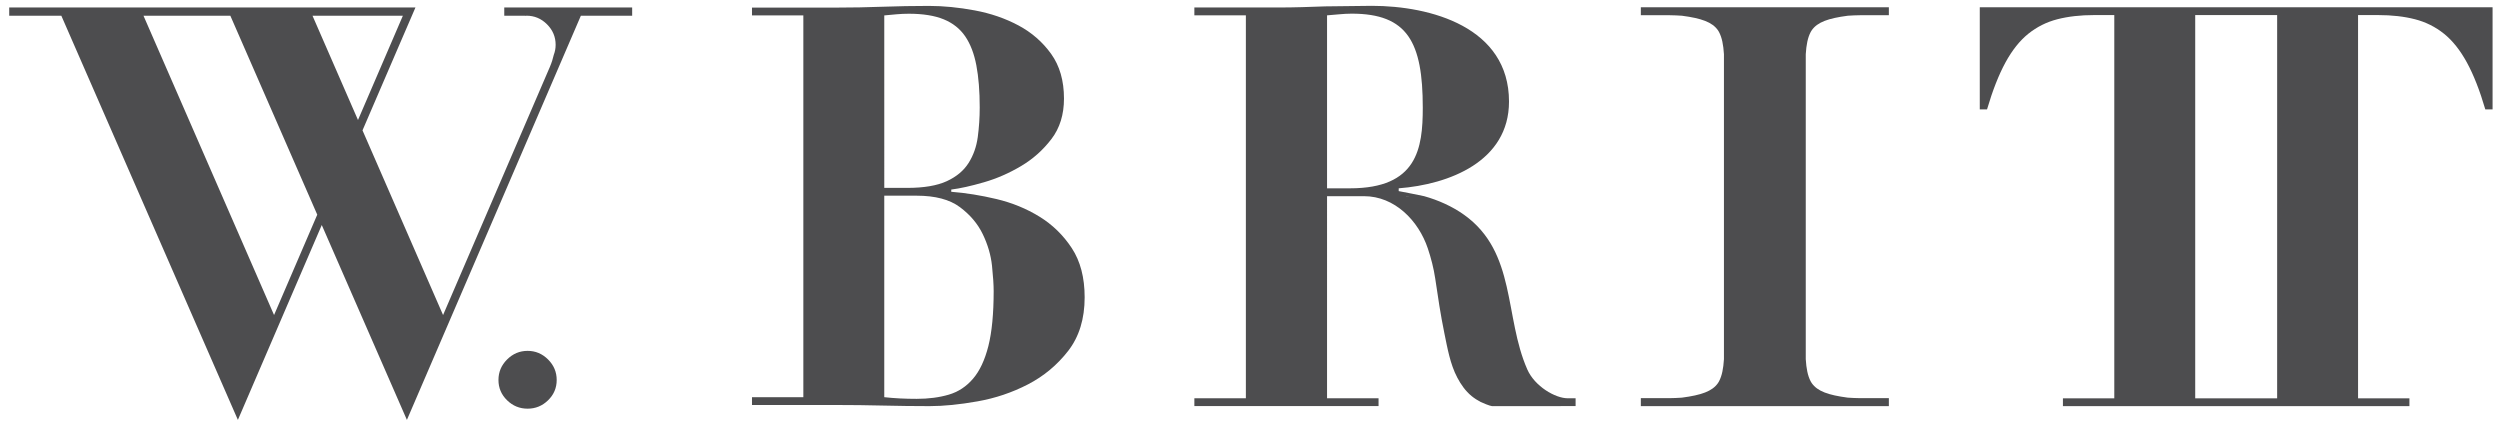 <?xml version="1.0" encoding="utf-8"?>
<!-- Generator: Adobe Illustrator 15.0.0, SVG Export Plug-In . SVG Version: 6.00 Build 0)  -->
<!DOCTYPE svg PUBLIC "-//W3C//DTD SVG 1.1//EN" "http://www.w3.org/Graphics/SVG/1.1/DTD/svg11.dtd">
<svg version="1.1" id="Layer_1" xmlns="http://www.w3.org/2000/svg" xmlns:xlink="http://www.w3.org/1999/xlink" x="0px" y="0px"
	 width="428.667px" height="74px" viewBox="0 0 428.667 74" enable-background="new 0 0 428.667 74" xml:space="preserve">
<g>
	<path fill="#4D4D4F" d="M86.465,1.281v1.412h2.172h1.391v0.024c0.086-0.004,0.165-0.024,0.252-0.024
		c1.36,0,2.532,0.491,3.515,1.477c0.985,0.983,1.478,2.154,1.478,3.514c0,0.616-0.115,1.184-0.317,1.719
		c-0.147,0.641-0.351,1.323-0.682,2.092l-0.001,0.003L75.972,54.021L62.158,22.353c0.214-0.498,0.429-0.995,0.644-1.493
		c0.529-1.229,1.058-2.459,1.586-3.688c0.688-1.595,1.374-3.19,2.062-4.787c0.686-1.594,1.373-3.191,2.06-4.785
		c0.634-1.474,1.268-2.948,1.908-4.418c0.275-0.633,0.547-1.266,0.818-1.9H1.581v1.412h8.935L40.79,72l14.383-33.416L69.771,72
		L99.6,2.693h8.795V1.281H86.465z M46.991,54.021L24.603,2.693h14.893l14.903,34.118L46.991,54.021z M53.583,2.693h15.498
		l-7.697,17.886L53.583,2.693z"/>
	<path fill="#4D4D4F" d="M86.948,61.64c0.983-0.985,2.155-1.478,3.514-1.478c1.36,0,2.532,0.492,3.515,1.478
		c0.985,0.982,1.478,2.154,1.478,3.514c0,1.36-0.492,2.521-1.478,3.481c-0.983,0.959-2.155,1.439-3.515,1.439
		c-1.359,0-2.531-0.48-3.514-1.439c-0.986-0.961-1.478-2.121-1.478-3.481C85.471,63.794,85.962,62.622,86.948,61.64z"/>
	<polygon fill="#4D4D4F" points="241.117,33.668 241.867,33.638 241.117,33.638 	"/>
	<path fill="#4D4D4F" d="M178.227,37.143c-2.232-1.372-4.688-2.377-7.368-3.015c-2.681-0.637-5.265-1.05-7.751-1.244v-0.383
		c1.529-0.191,3.395-0.607,5.597-1.245c2.201-0.635,4.322-1.564,6.365-2.775c2.041-1.209,3.78-2.76,5.217-4.643
		c1.435-1.879,2.151-4.196,2.151-6.938c0-3.064-0.735-5.614-2.201-7.658c-1.467-2.041-3.333-3.668-5.597-4.879
		c-2.267-1.211-4.771-2.074-7.514-2.583c-2.744-0.51-5.362-0.768-7.848-0.768c-2.678,0-5.327,0.052-7.943,0.143
		c-2.617,0.097-5.263,0.146-7.944,0.146h-14.451v1.342h8.805v65.46h-8.805v1.339h14.451c2.681,0,5.343,0.033,7.991,0.097
		c2.648,0.062,5.312,0.098,7.992,0.098c2.426,0,5.169-0.273,8.231-0.817c3.063-0.54,5.946-1.512,8.661-2.917
		c2.713-1.403,5.007-3.318,6.893-5.741c1.879-2.427,2.822-5.487,2.822-9.188c0-3.383-0.735-6.188-2.201-8.423
		C182.31,40.315,180.459,38.516,178.227,37.143z M151.622,2.643c0.701-0.064,1.403-0.127,2.106-0.194
		c0.701-0.061,1.402-0.094,2.105-0.094c2.424,0,4.417,0.319,5.981,0.957c1.562,0.641,2.791,1.612,3.685,2.917
		c0.893,1.309,1.532,2.969,1.913,4.977c0.384,2.01,0.577,4.42,0.577,7.227c0,1.724-0.116,3.416-0.335,5.073
		c-0.227,1.661-0.753,3.143-1.581,4.448c-0.829,1.309-2.075,2.347-3.731,3.112c-1.661,0.765-3.924,1.151-6.796,1.151h-3.923V2.643z
		 M169.47,59.347c-0.607,2.39-1.481,4.257-2.632,5.596c-1.148,1.342-2.537,2.254-4.161,2.729c-1.629,0.478-3.464,0.717-5.503,0.717
		c-1.978,0-3.83-0.094-5.552-0.285V33.554h5.552c3.189,0,5.661,0.653,7.416,1.961c1.755,1.309,3.063,2.857,3.923,4.64
		c0.862,1.788,1.389,3.592,1.582,5.407c0.188,1.821,0.286,3.273,0.286,4.357C170.379,53.812,170.075,56.954,169.47,59.347z"/>
	<path fill="#4D4D4F" d="M261.879,63.342c-3.981-9.045-1.851-20.067-10.806-26.488c-2.045-1.466-4.454-2.537-6.875-3.215
		c-1.479-0.294-2.708-0.574-4.366-0.869v-0.48c8.641-0.665,18.912-4.604,18.912-14.874C258.745,4.648,245.304,1,235.227,1
		c-2.594,0-5.281,0.093-7.971,0.093c-2.687,0.096-5.278,0.191-7.967,0.191h-14.495v1.347h8.832v65.662h-8.832v1.339h31.582v-1.339
		h-8.831V33.638c0,0,6.333,0,6.336,0c5.283,0,9.344,4.206,10.941,8.954c0.554,1.648,1.014,3.426,1.268,5.149
		c0.461,3.14,0.929,6.282,1.569,9.388c0.528,2.556,0.986,5.286,2.216,7.615c0.617,1.176,1.417,2.318,2.45,3.163
		c0.481,0.393,1.012,0.728,1.56,1.021c0.29,0.156,1.638,0.694,1.934,0.708h0.275c0.021,0,0.044,0,0.066,0h9.954
		c0,0,3.068,0,3.071-0.005h0.977v-1.339h-1.344C266.675,68.293,263.158,66.246,261.879,63.342z M231.48,32.29h-3.935V2.631
		c1.438-0.096,2.785-0.29,4.223-0.29c9.6,0,12.191,4.899,12.191,16.127C243.959,25.477,243.002,32.29,231.48,32.29z M241.117,33.668
		v-0.03h0.75L241.117,33.668z"/>
	<path fill="#4D4D4F" d="M309.628,36.73v-2.342v-0.184V9.291c0.098-1.593,0.334-2.83,0.835-3.783
		c0.013-0.024,0.024-0.046,0.038-0.068c0.05-0.09,0.106-0.171,0.159-0.257c0.979-1.39,2.814-2.043,6.179-2.486
		c0.674-0.047,1.396-0.078,2.195-0.088h4.843V1.243h-2.967h-16.136h-1.6h-1.121h-1.6h-16.136h-2.967v1.365h4.843
		c0.801,0.01,1.521,0.041,2.195,0.088c3.364,0.443,5.199,1.096,6.179,2.486c0.054,0.085,0.109,0.167,0.159,0.257
		c0.014,0.022,0.025,0.044,0.038,0.068c0.501,0.953,0.737,2.19,0.836,3.783v24.913v0.184v2.342v0.84v24.02
		c-0.099,1.592-0.335,2.829-0.836,3.782c-0.013,0.024-0.024,0.046-0.038,0.068c-0.05,0.09-0.105,0.172-0.159,0.257
		c-0.979,1.391-2.814,2.043-6.179,2.486c-0.674,0.047-1.395,0.078-2.195,0.088h-4.843v1.365h2.967h16.136h1.6h1.121h1.6h16.136
		h2.967v-1.365h-4.843c-0.8-0.01-1.521-0.041-2.195-0.088c-3.364-0.443-5.199-1.096-6.179-2.486
		c-0.053-0.085-0.109-0.167-0.159-0.257c-0.014-0.022-0.025-0.044-0.038-0.068c-0.501-0.953-0.737-2.19-0.835-3.782V37.57V36.73z"/>
	<path fill="#4D4D4F" d="M403.347,1.243h-5.945h-10.69h-1.242h-16.013h-5.944h-24.048v17.516h1.244
		c0.955-3.255,2.011-5.936,3.157-8.04c1.147-2.104,2.455-3.747,3.923-4.931c1.47-1.178,3.126-2.01,4.979-2.487
		c1.849-0.477,3.954-0.717,6.316-0.717h3.446v32.167v0.311v33.234h-8.807v1.339h24.049h7.697h0.961h2.655h24.05v-1.339h-8.806
		V35.063v-0.311V2.585h3.445c2.362,0,4.468,0.24,6.316,0.717c1.853,0.477,3.51,1.309,4.979,2.487
		c1.468,1.184,2.775,2.827,3.923,4.931s2.203,4.785,3.157,8.04h1.245V1.243H403.347z M390.454,35.063v33.234h-1.368h-2.655h-0.961
		h-7.697h-1.367V35.063v-0.311V3.43V2.585h8.768h0.297h1.242h0.297h3.445V3.43v31.323V35.063z"/>
</g>
</svg>
